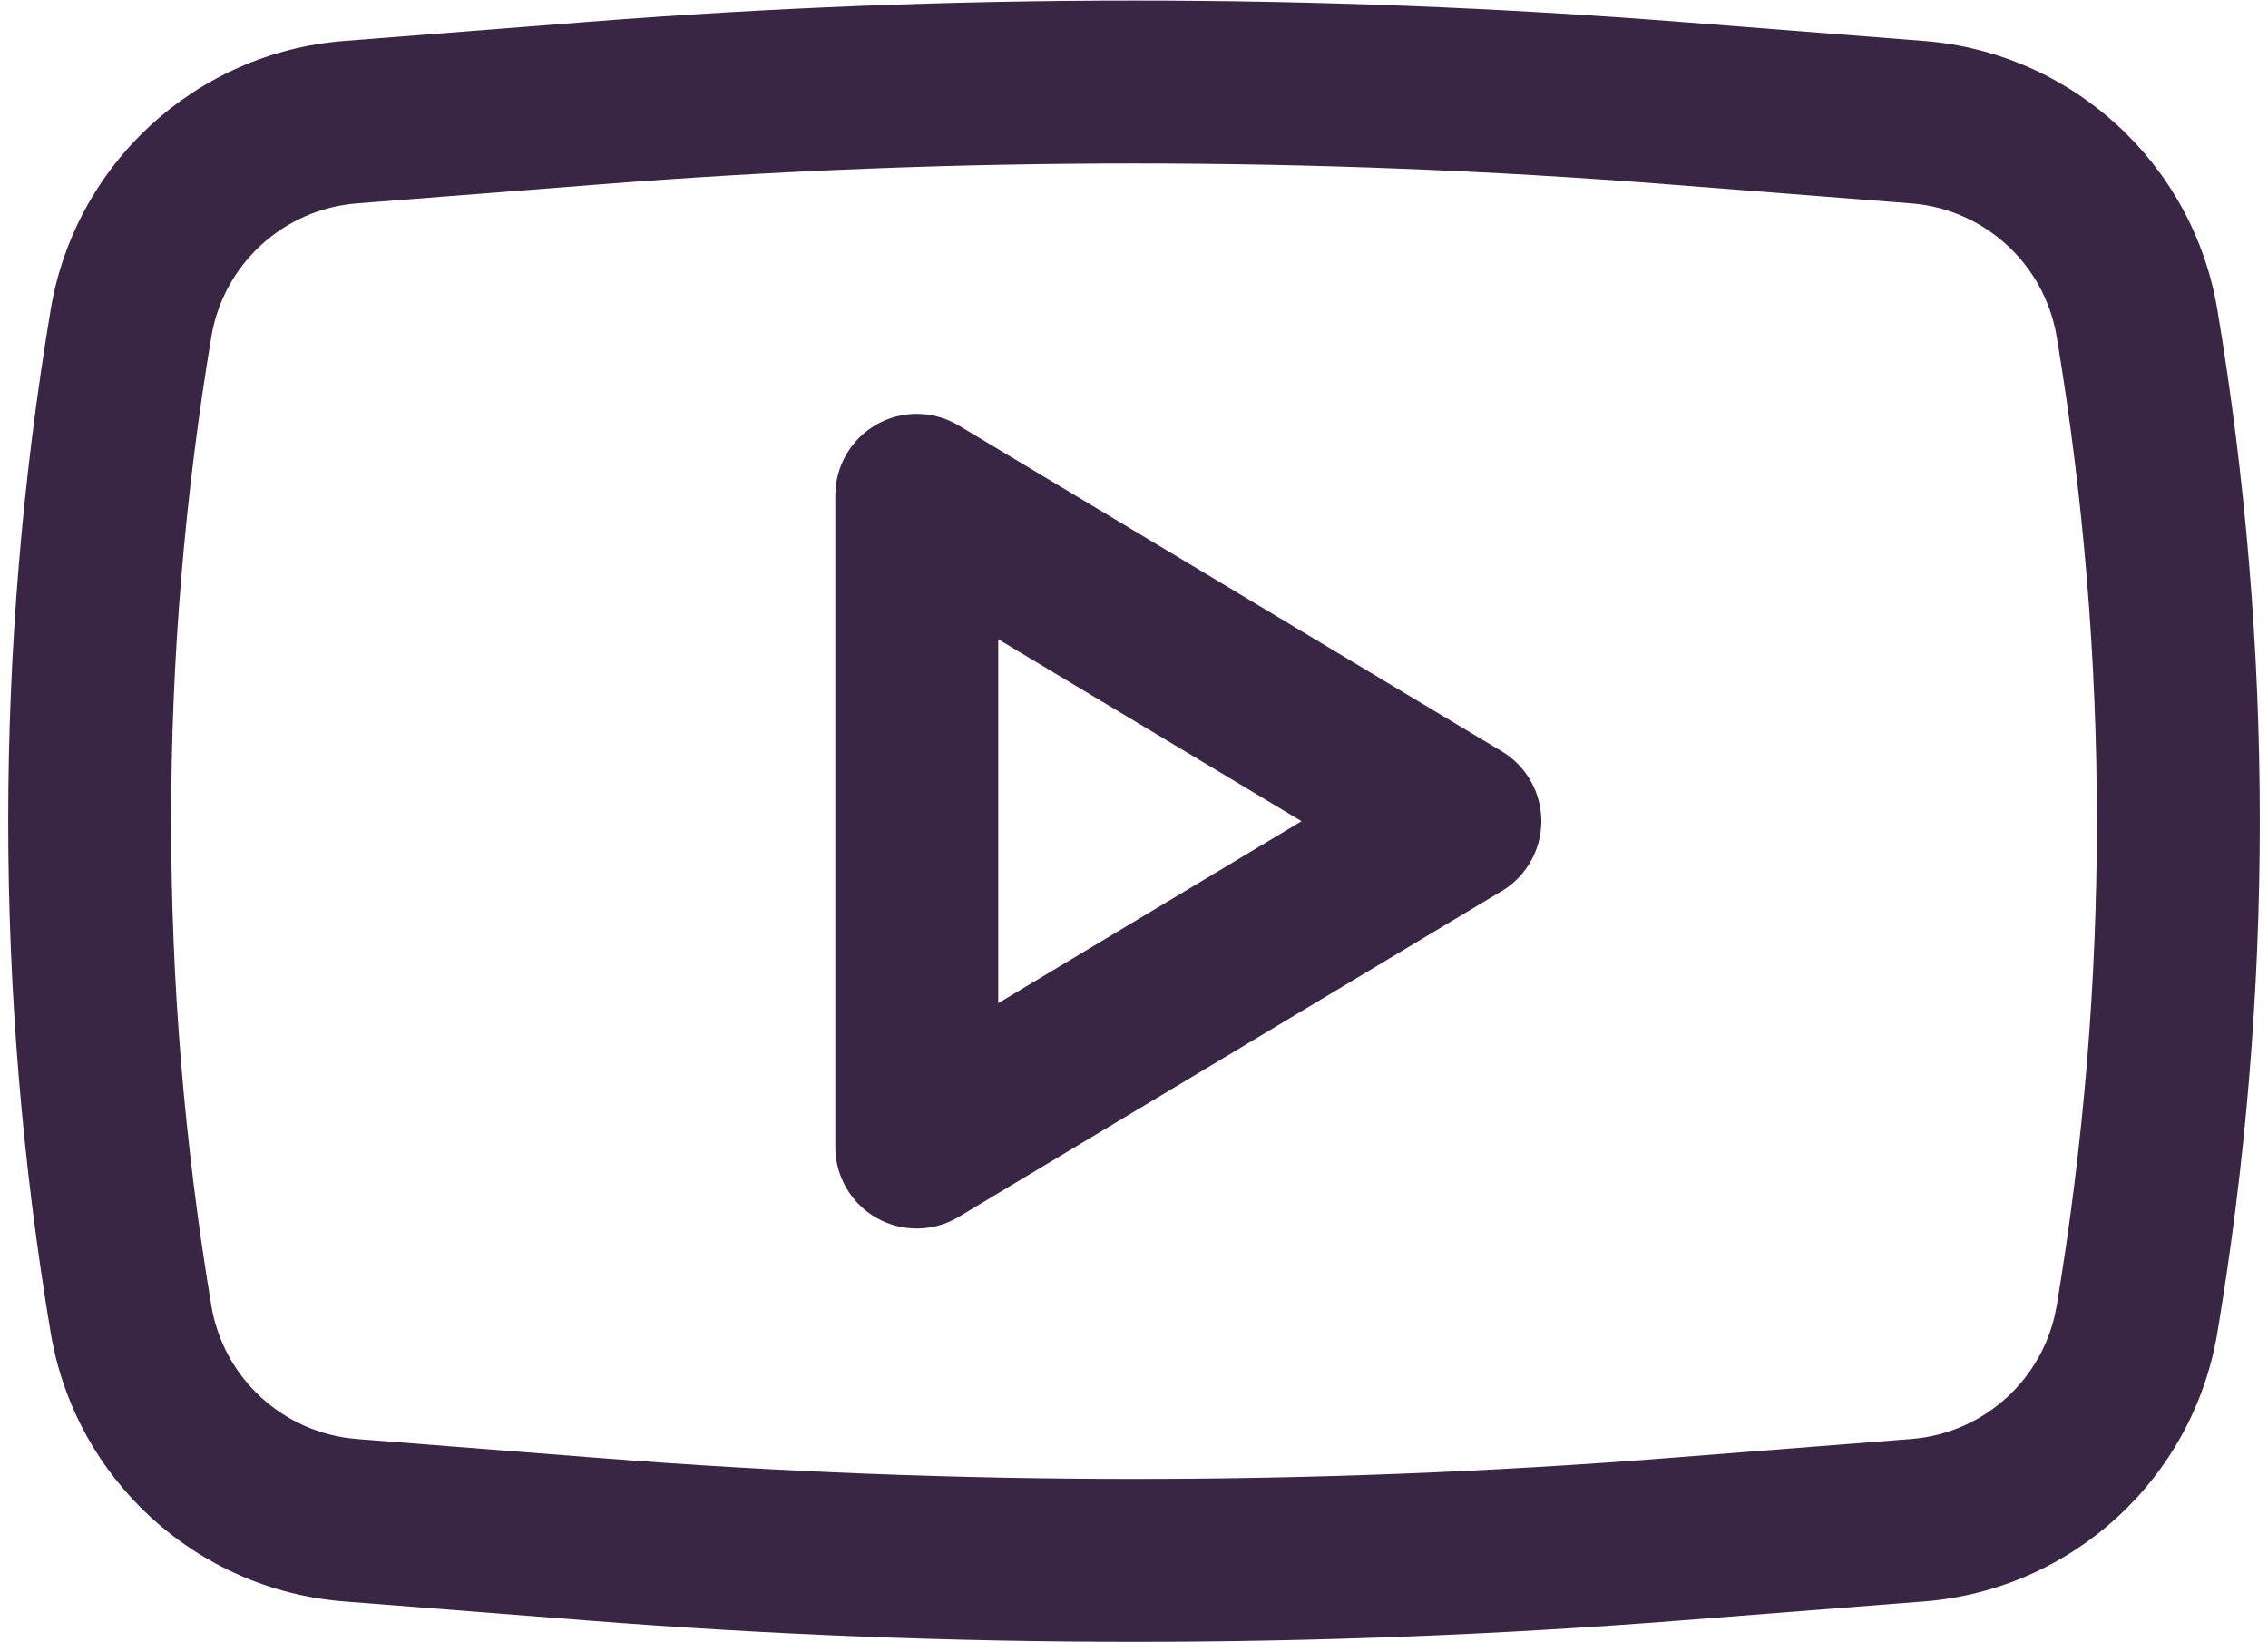<svg width="174" height="126" viewBox="0 0 174 126" fill="none" xmlns="http://www.w3.org/2000/svg">
<path fill-rule="evenodd" clip-rule="evenodd" d="M73.55 32.644C71.619 31.485 69.215 31.455 67.255 32.564C65.296 33.674 64.085 35.751 64.085 38.003V88.003C64.085 90.255 65.296 92.332 67.255 93.442C69.215 94.551 71.619 94.521 73.55 93.362L115.217 68.362C117.099 67.233 118.251 65.198 118.251 63.003C118.251 60.808 117.099 58.773 115.217 57.644L73.55 32.644ZM99.853 63.003L76.585 76.964V49.042L99.853 63.003Z" fill="#392644"/>
<path fill-rule="evenodd" clip-rule="evenodd" d="M128.924 1.68C101.018 -0.503 72.985 -0.503 45.079 1.68L26.407 3.141C15.052 4.03 5.763 12.54 3.886 23.773C-0.454 49.746 -0.454 76.26 3.886 102.233C5.763 113.466 15.052 121.976 26.407 122.865L45.079 124.326C72.985 126.509 101.018 126.509 128.923 124.326L147.596 122.865C158.951 121.976 168.24 113.466 170.117 102.233C174.456 76.26 174.456 49.746 170.117 23.773C168.24 12.54 158.951 4.03 147.596 3.141L128.924 1.68ZM46.054 14.142C73.311 12.01 100.692 12.01 127.949 14.142L146.621 15.603C152.251 16.044 156.857 20.263 157.788 25.833C161.899 50.443 161.899 75.564 157.788 100.173C156.857 105.743 152.251 109.962 146.621 110.403L127.949 111.864C100.692 113.996 73.311 113.996 46.054 111.864L27.382 110.403C21.752 109.962 17.146 105.743 16.215 100.173C12.103 75.564 12.103 50.443 16.215 25.833C17.146 20.263 21.752 16.044 27.382 15.603L46.054 14.142Z" fill="#392644"/>
</svg>

